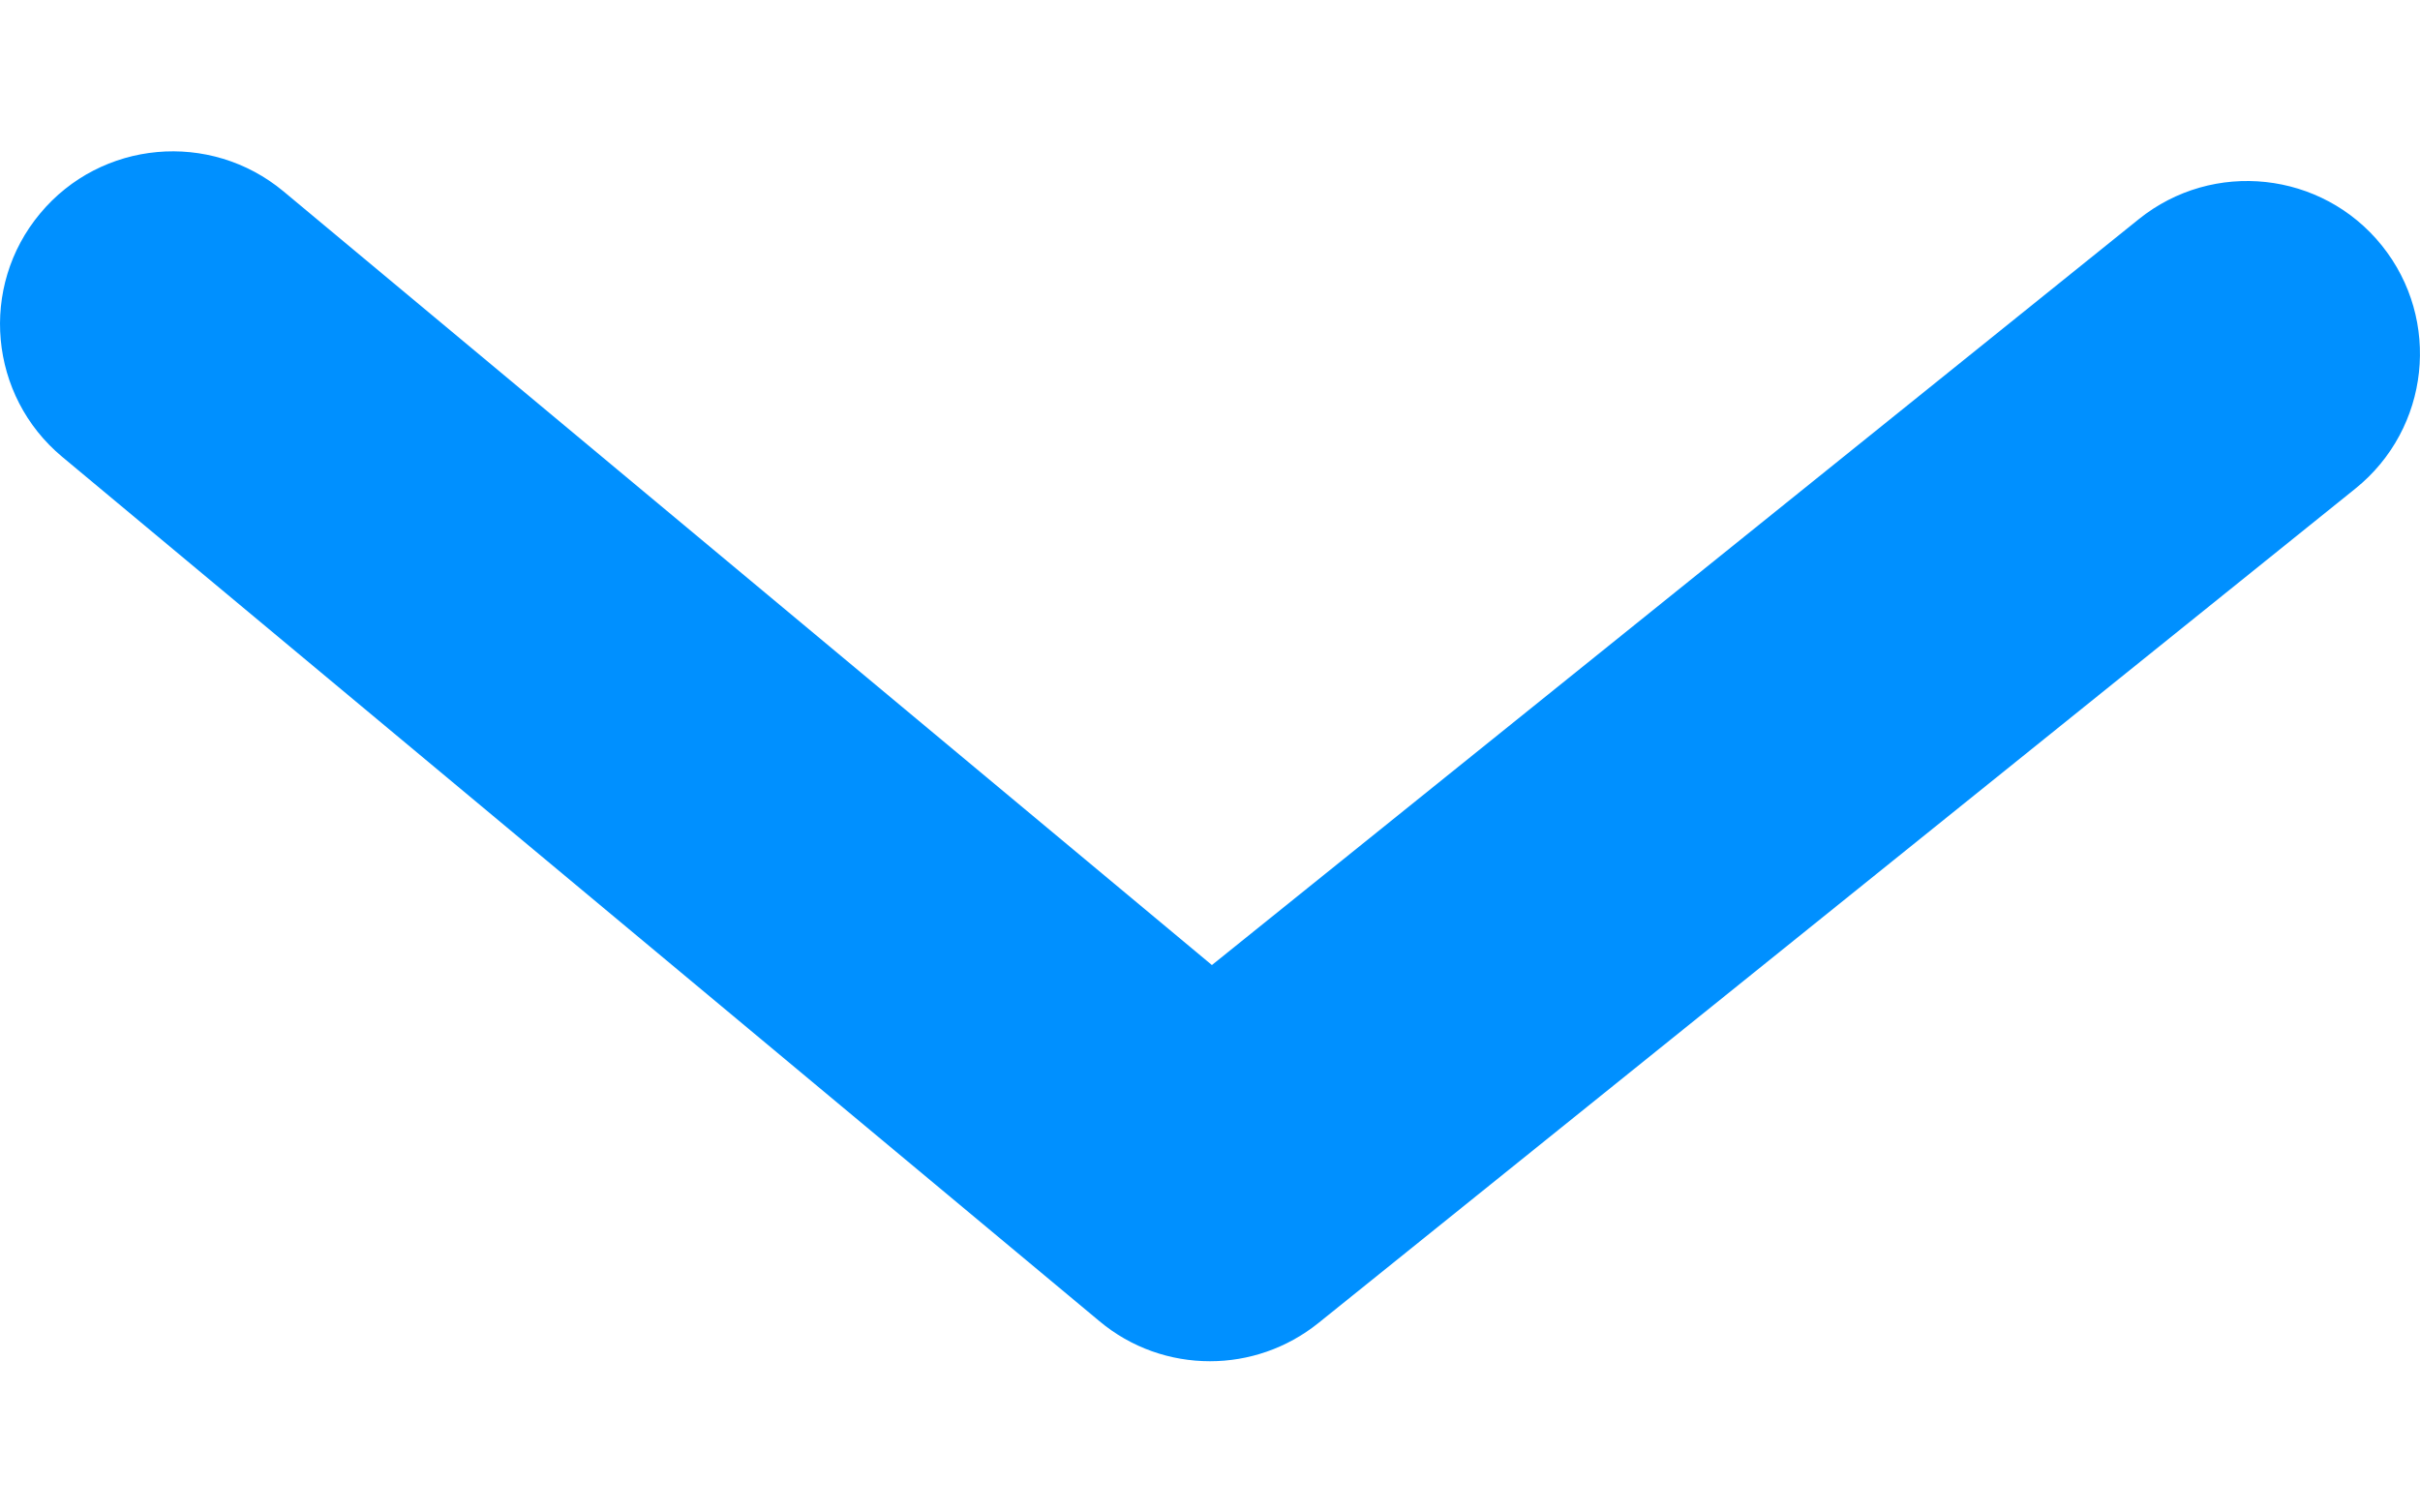 <?xml version="1.0" encoding="UTF-8"?>
<svg width="16px" height="10px" viewBox="0 0 14 7" version="1.1" xmlns="http://www.w3.org/2000/svg" xmlns:xlink="http://www.w3.org/1999/xlink">
    <title>6F74AFD2-7350-4522-89A4-4EF95E21F534</title>
    <defs>
        <path d="M7,7 C6.772,7 6.545,6.923 6.36,6.768 L0.36,1.768 C-0.064,1.415 -0.122,0.784 0.232,0.36 C0.585,-0.064 1.215,-0.121 1.64,0.232 L7.011,4.708 L12.373,0.393 C12.803,0.047 13.433,0.115 13.779,0.545 C14.125,0.975 14.057,1.604 13.627,1.951 L7.627,6.779 C7.444,6.926 7.222,7 7,7" id="path-1"></path>
    </defs>
    <g id="Page-1" stroke="none" stroke-width="1" fill="none" fill-rule="evenodd">
        <g id="Style-guide-/-Icons-" transform="translate(-63, -272)">
            <g id="27)-Icon/arrow-ios-down" transform="translate(63, 272)">
                <mask id="mask-2" fill="white">
                    <use xlink:href="#path-1"></use>
                </mask>
                <use id="🎨-Icon-Сolor" fill="#0090FF" xlink:href="#path-1"></use>
            </g>
        </g>
    </g>
</svg>